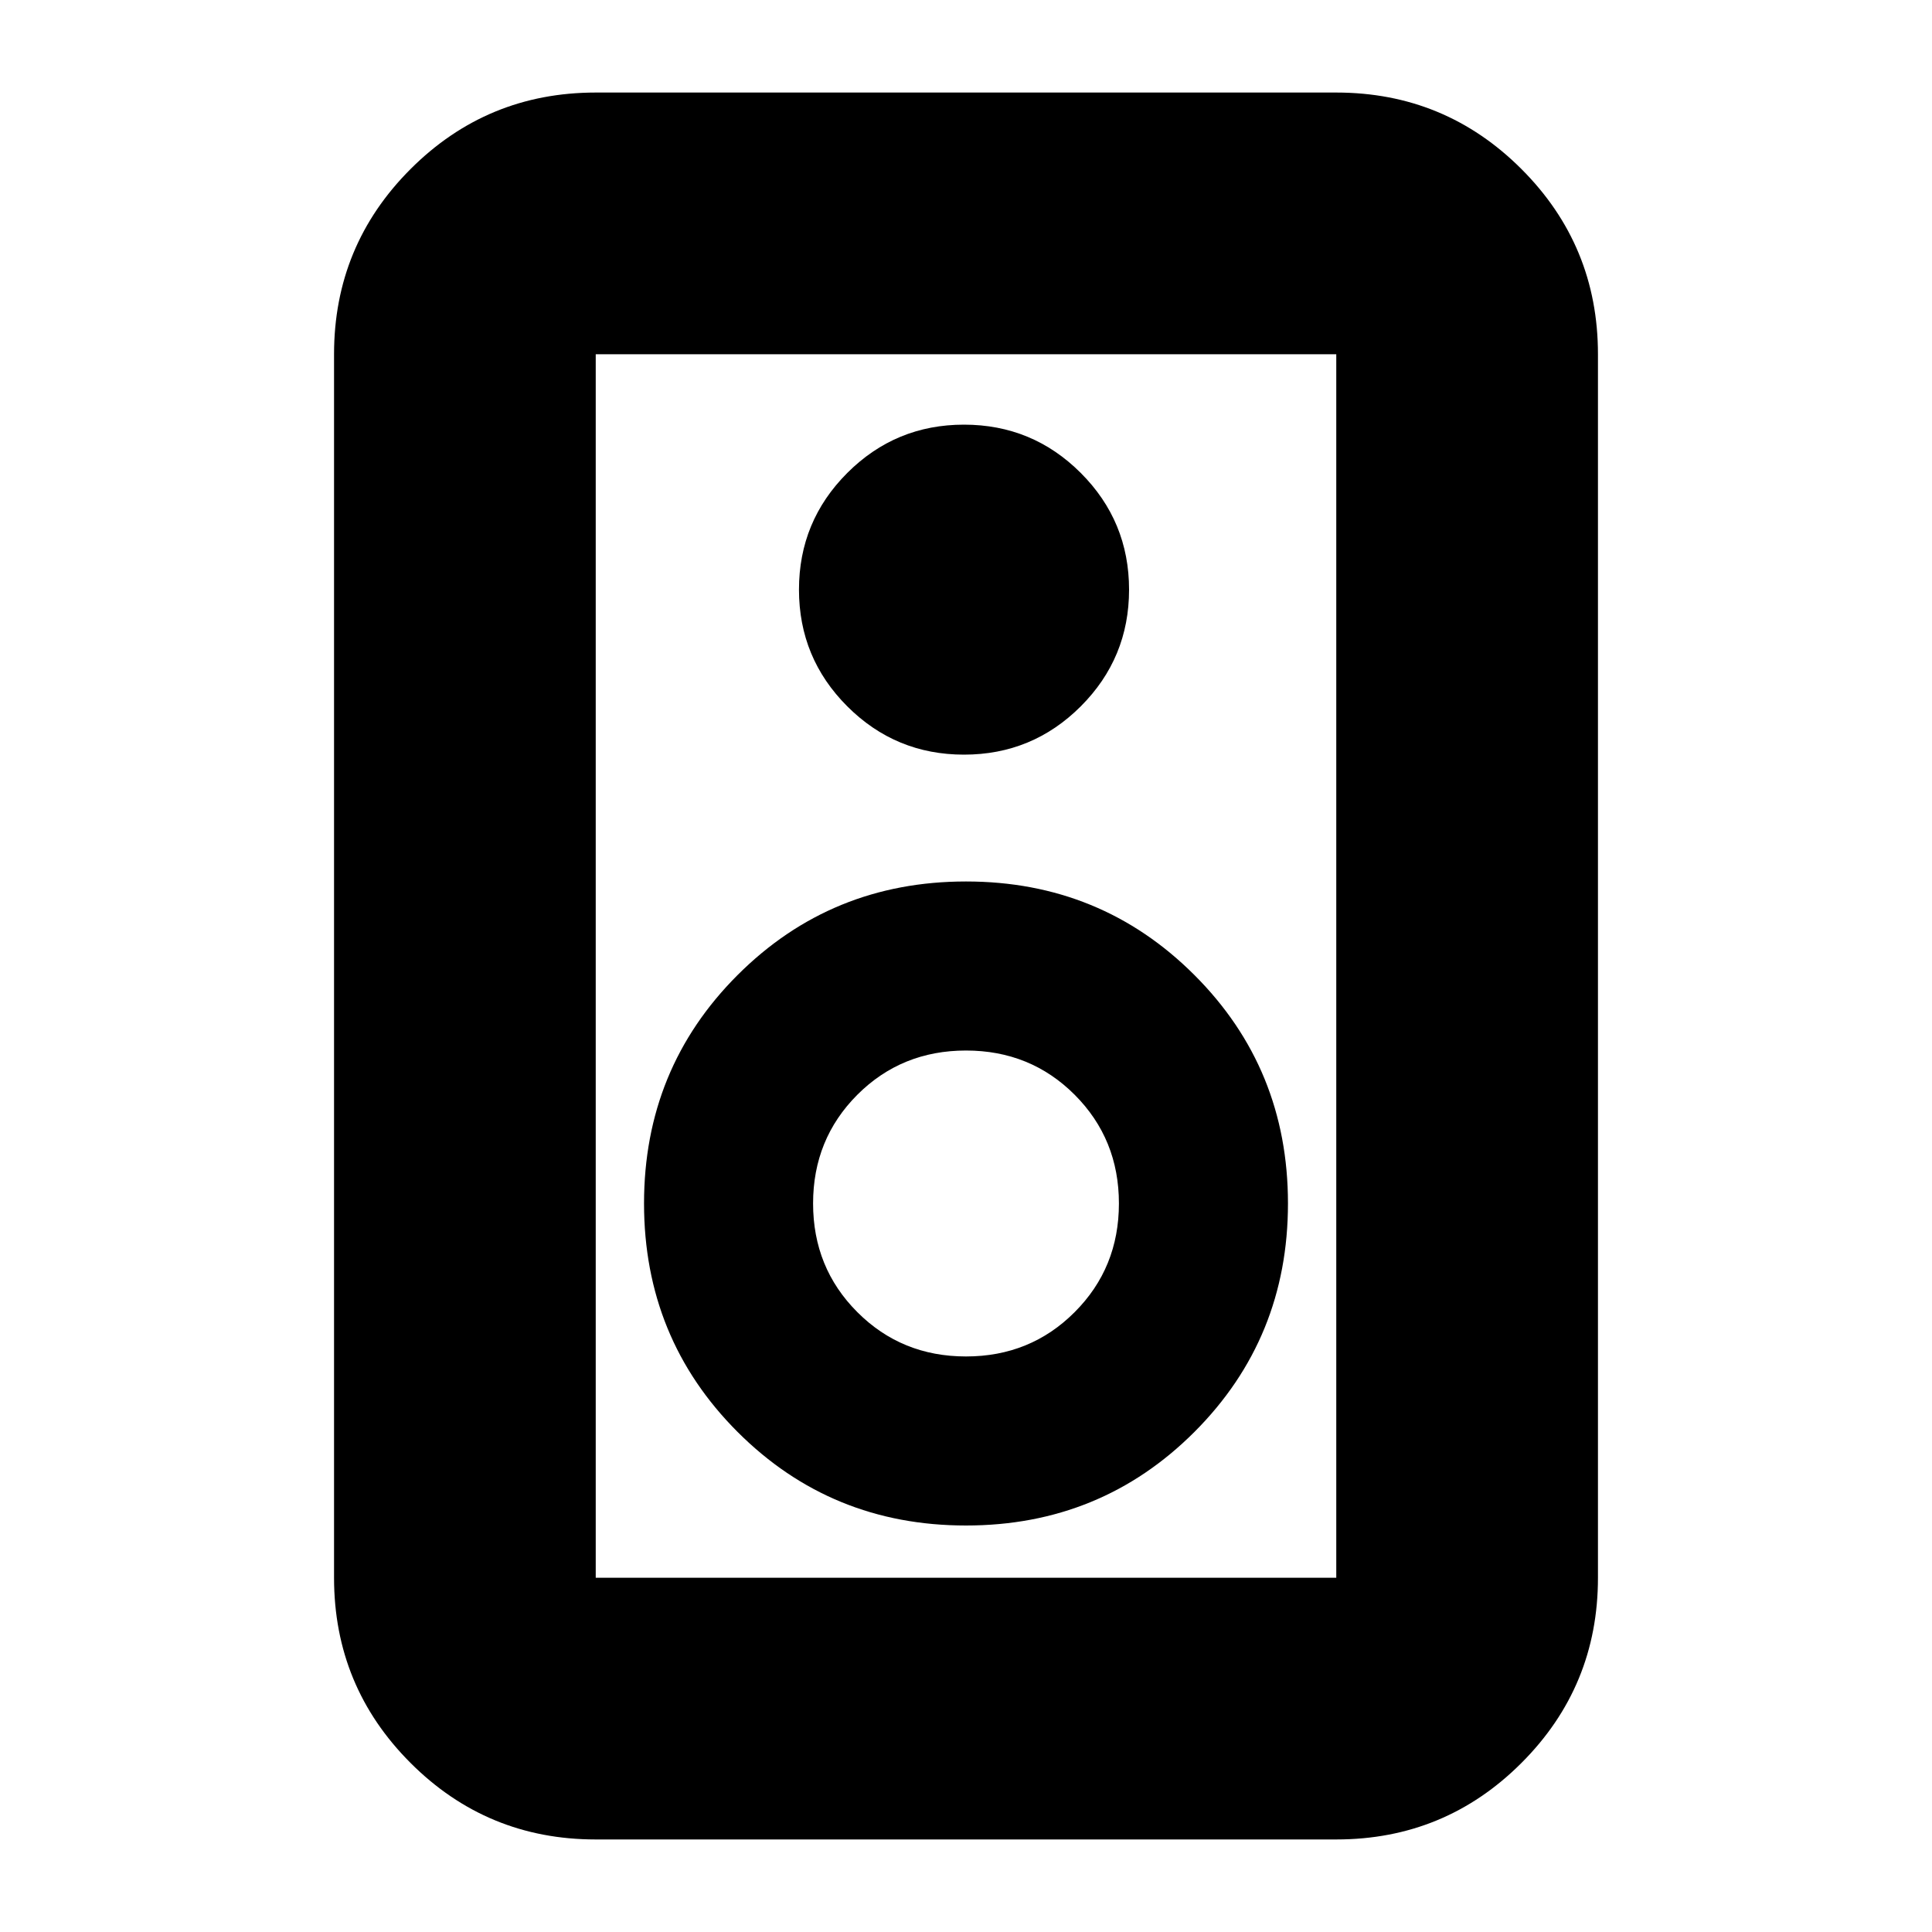 <svg xmlns="http://www.w3.org/2000/svg" height="20" width="20"><path d="M13.833 19.042H6.167Q5.042 19.042 4.25 18.25Q3.458 17.458 3.458 16.333V3.667Q3.458 2.542 4.25 1.75Q5.042 0.958 6.167 0.958H13.833Q14.958 0.958 15.75 1.75Q16.542 2.542 16.542 3.667V16.333Q16.542 17.458 15.75 18.25Q14.958 19.042 13.833 19.042ZM13.833 16.333Q13.833 16.333 13.833 16.333Q13.833 16.333 13.833 16.333V3.667Q13.833 3.667 13.833 3.667Q13.833 3.667 13.833 3.667H6.167Q6.167 3.667 6.167 3.667Q6.167 3.667 6.167 3.667V16.333Q6.167 16.333 6.167 16.333Q6.167 16.333 6.167 16.333ZM9.979 7.812Q10.688 7.812 11.188 7.312Q11.688 6.812 11.688 6.104Q11.688 5.396 11.188 4.896Q10.688 4.396 9.979 4.396Q9.271 4.396 8.771 4.896Q8.271 5.396 8.271 6.104Q8.271 6.812 8.771 7.312Q9.271 7.812 9.979 7.812ZM10 15.792Q11.396 15.792 12.365 14.823Q13.333 13.854 13.333 12.458Q13.333 11.062 12.365 10.094Q11.396 9.125 10 9.125Q8.604 9.125 7.635 10.094Q6.667 11.062 6.667 12.458Q6.667 13.854 7.635 14.823Q8.604 15.792 10 15.792ZM10 14.042Q9.333 14.042 8.875 13.583Q8.417 13.125 8.417 12.458Q8.417 11.792 8.875 11.333Q9.333 10.875 10 10.875Q10.667 10.875 11.125 11.333Q11.583 11.792 11.583 12.458Q11.583 13.125 11.125 13.583Q10.667 14.042 10 14.042ZM6.167 3.667Q6.167 3.667 6.167 3.667Q6.167 3.667 6.167 3.667V16.333Q6.167 16.333 6.167 16.333Q6.167 16.333 6.167 16.333Q6.167 16.333 6.167 16.333Q6.167 16.333 6.167 16.333V3.667Q6.167 3.667 6.167 3.667Q6.167 3.667 6.167 3.667Z"/></svg>